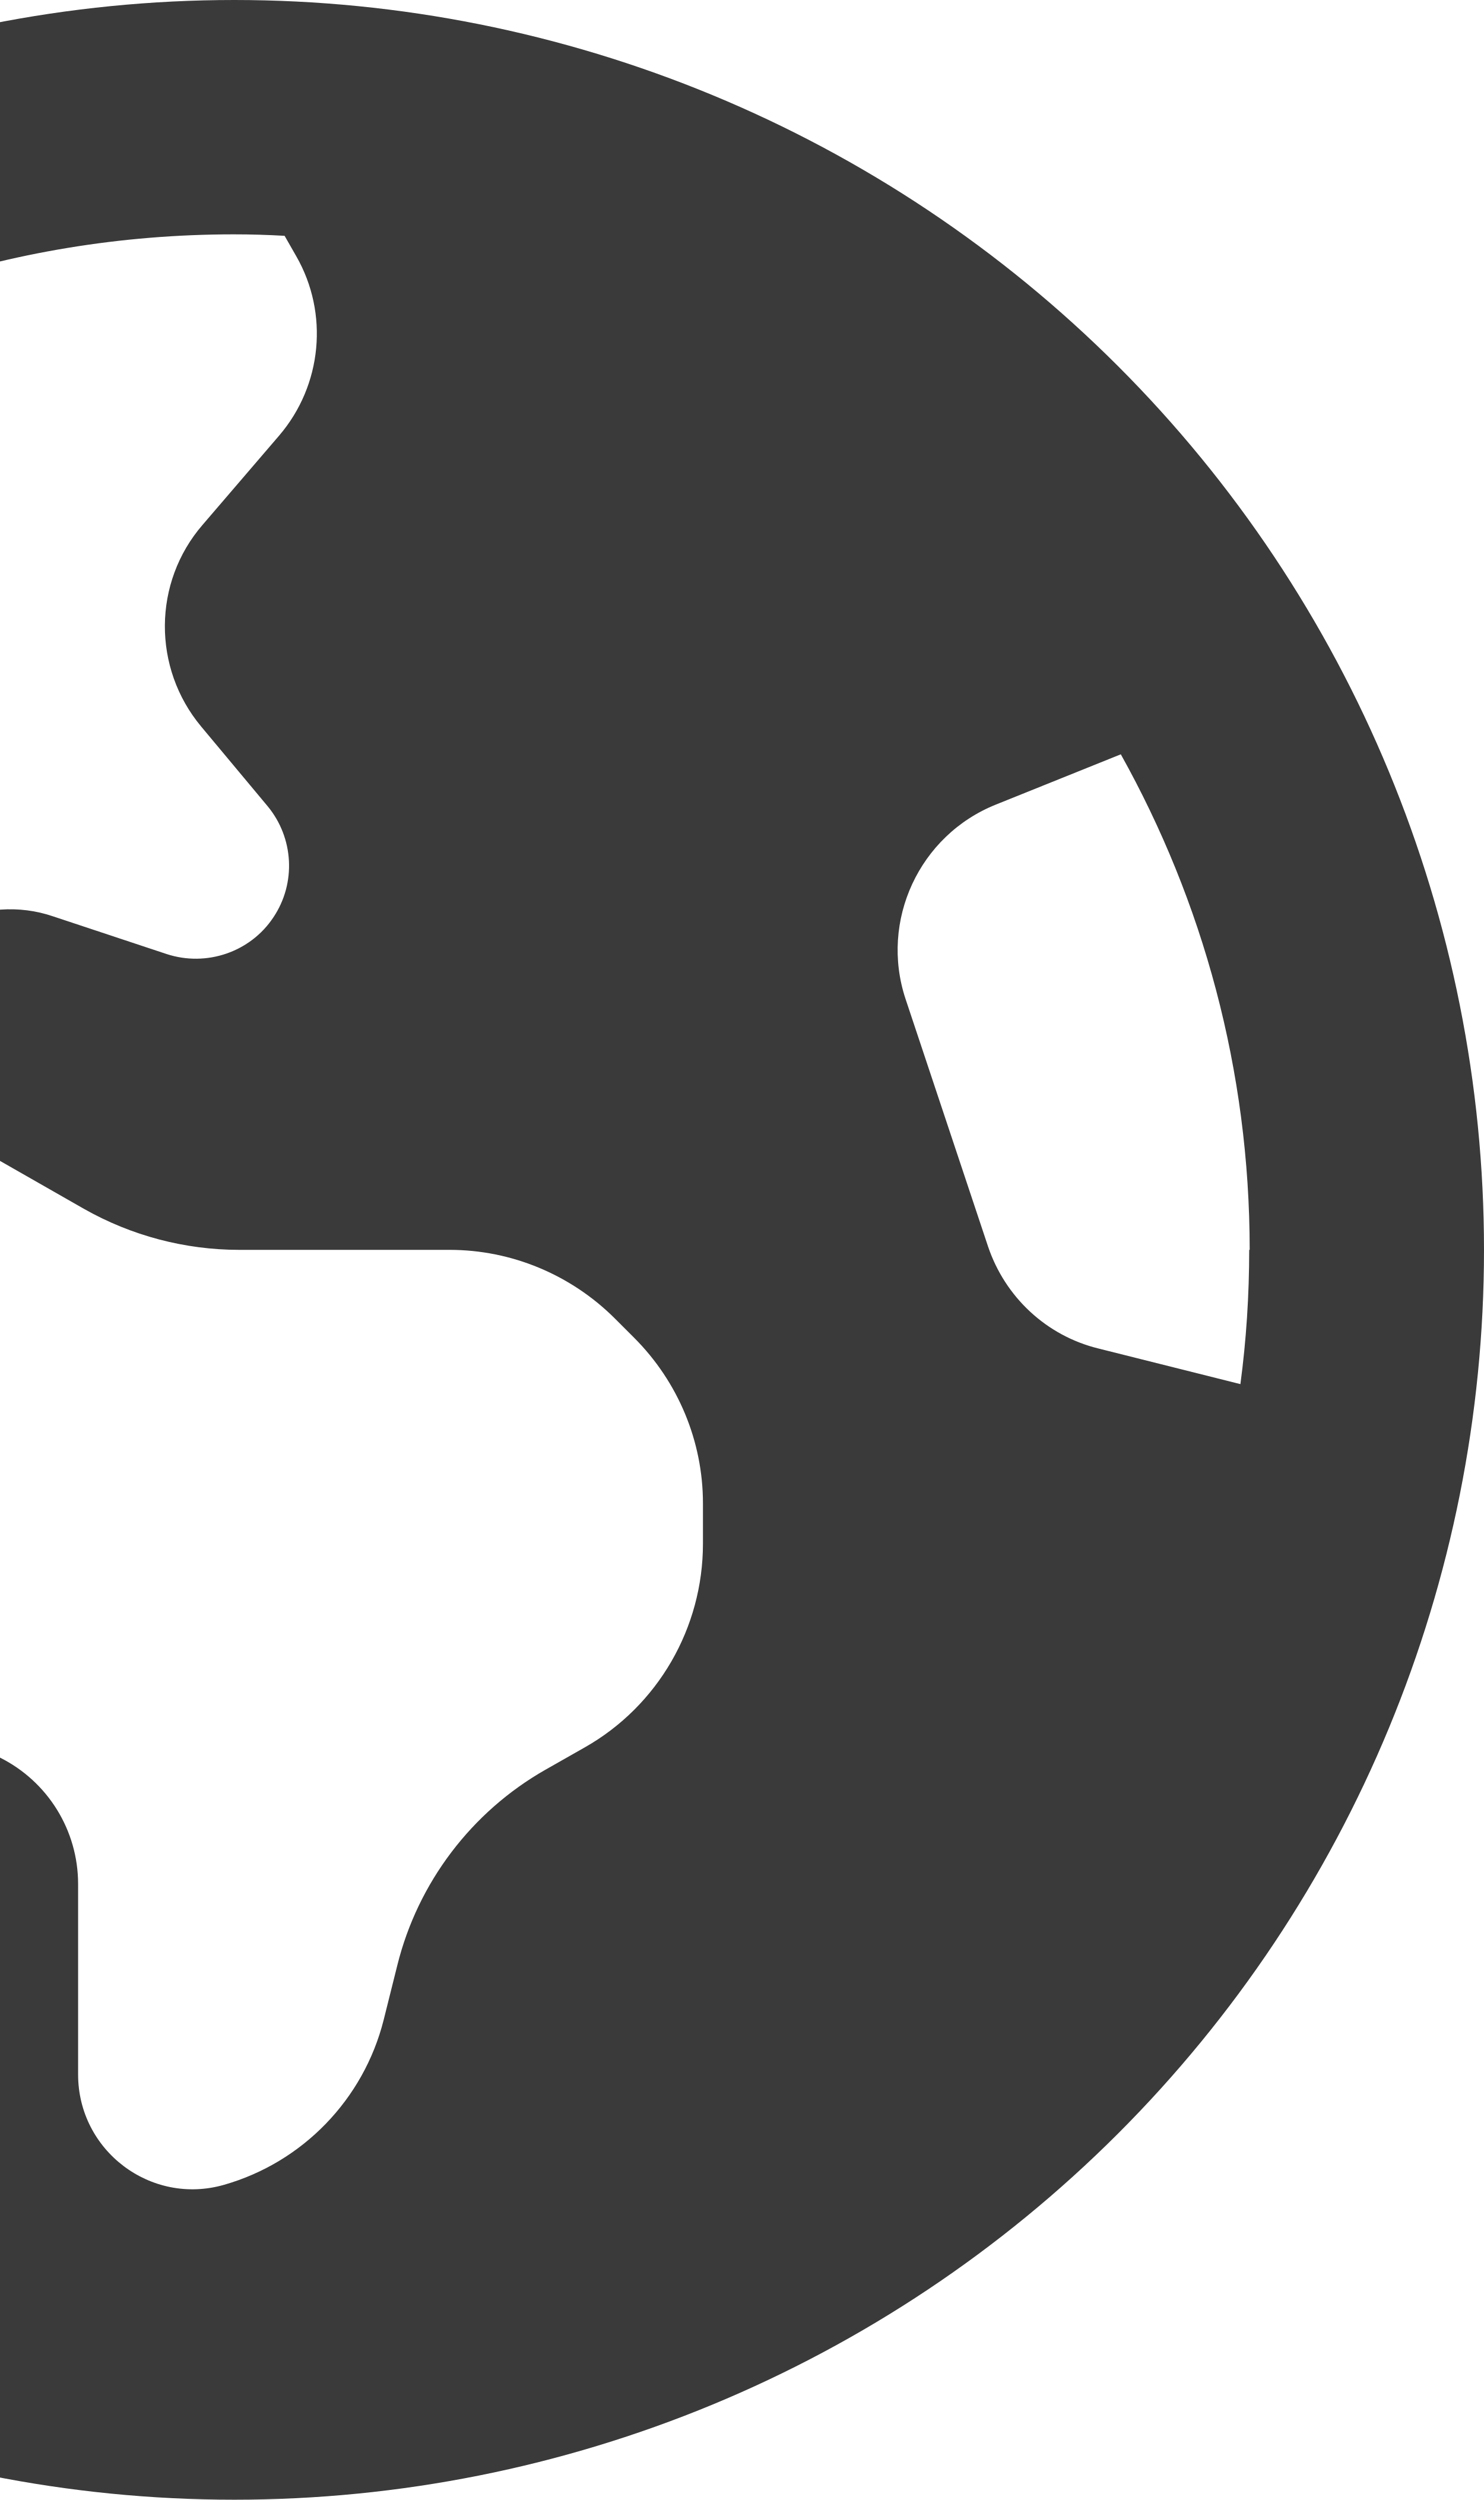 <svg width="304" height="512" viewBox="0 0 304 512" fill="none" xmlns="http://www.w3.org/2000/svg">
<path d="M-150.3 193L-140.9 209.4C-132.6 223.9 -119 234.6 -102.9 239.2L-45 255.7C-27.8 260.6 -16 276.3 -16 294.2V334.1C-16 345.1 -9.8 355.1 0 360C9.8 364.9 16 374.9 16 385.9V424.9C16 440.5 30.9 451.8 45.9 447.5C62 442.9 74.5 430 78.6 413.7L81.4 402.5C85.6 385.6 96.6 371.1 111.7 362.5L119.8 357.9C134.8 349.4 144 333.4 144 316.2V307.9C144 295.2 138.9 283 129.9 274L126 270.1C117 261.1 104.8 256 92.1 256H49C37.9 256 26.9 253.1 17.2 247.6L-17.3 227.9C-21.6 225.4 -24.9 221.4 -26.5 216.7C-29.7 207.1 -25.4 196.7 -16.3 192.2L-10.4 189.2C-3.8 185.9 3.9 185.3 10.9 187.7L34.1 195.4C42.3 198.1 51.3 195 56 187.9C60.7 180.9 60.2 171.6 54.8 165.1L41.2 148.8C31.2 136.8 31.3 119.3 41.5 107.5L57.2 89.2C66 78.9 67.4 64.2 60.7 52.5L58.3 48.3C54.8 48.1 51.4 48 47.9 48C-44.9 48 -123.6 108.9 -150.3 193ZM256 256C256 219.2 246.4 184.6 229.6 154.5L204 164.8C188.3 171.1 180.2 188.6 185.5 204.6L202.4 255.3C205.9 265.7 214.4 273.6 225 276.2L254.1 283.5C255.3 274.5 255.9 265.3 255.9 256H256ZM-208 256C-208 188.105 -181.029 122.99 -133.019 74.981C-85.01 26.971 -19.895 0 48 0C115.895 0 181.01 26.971 229.019 74.981C277.029 122.99 304 188.105 304 256C304 323.895 277.029 389.01 229.019 437.019C181.01 485.029 115.895 512 48 512C-19.895 512 -85.01 485.029 -133.019 437.019C-181.029 389.01 -208 323.895 -208 256Z" fill="#3A3A3A"/>
</svg>
